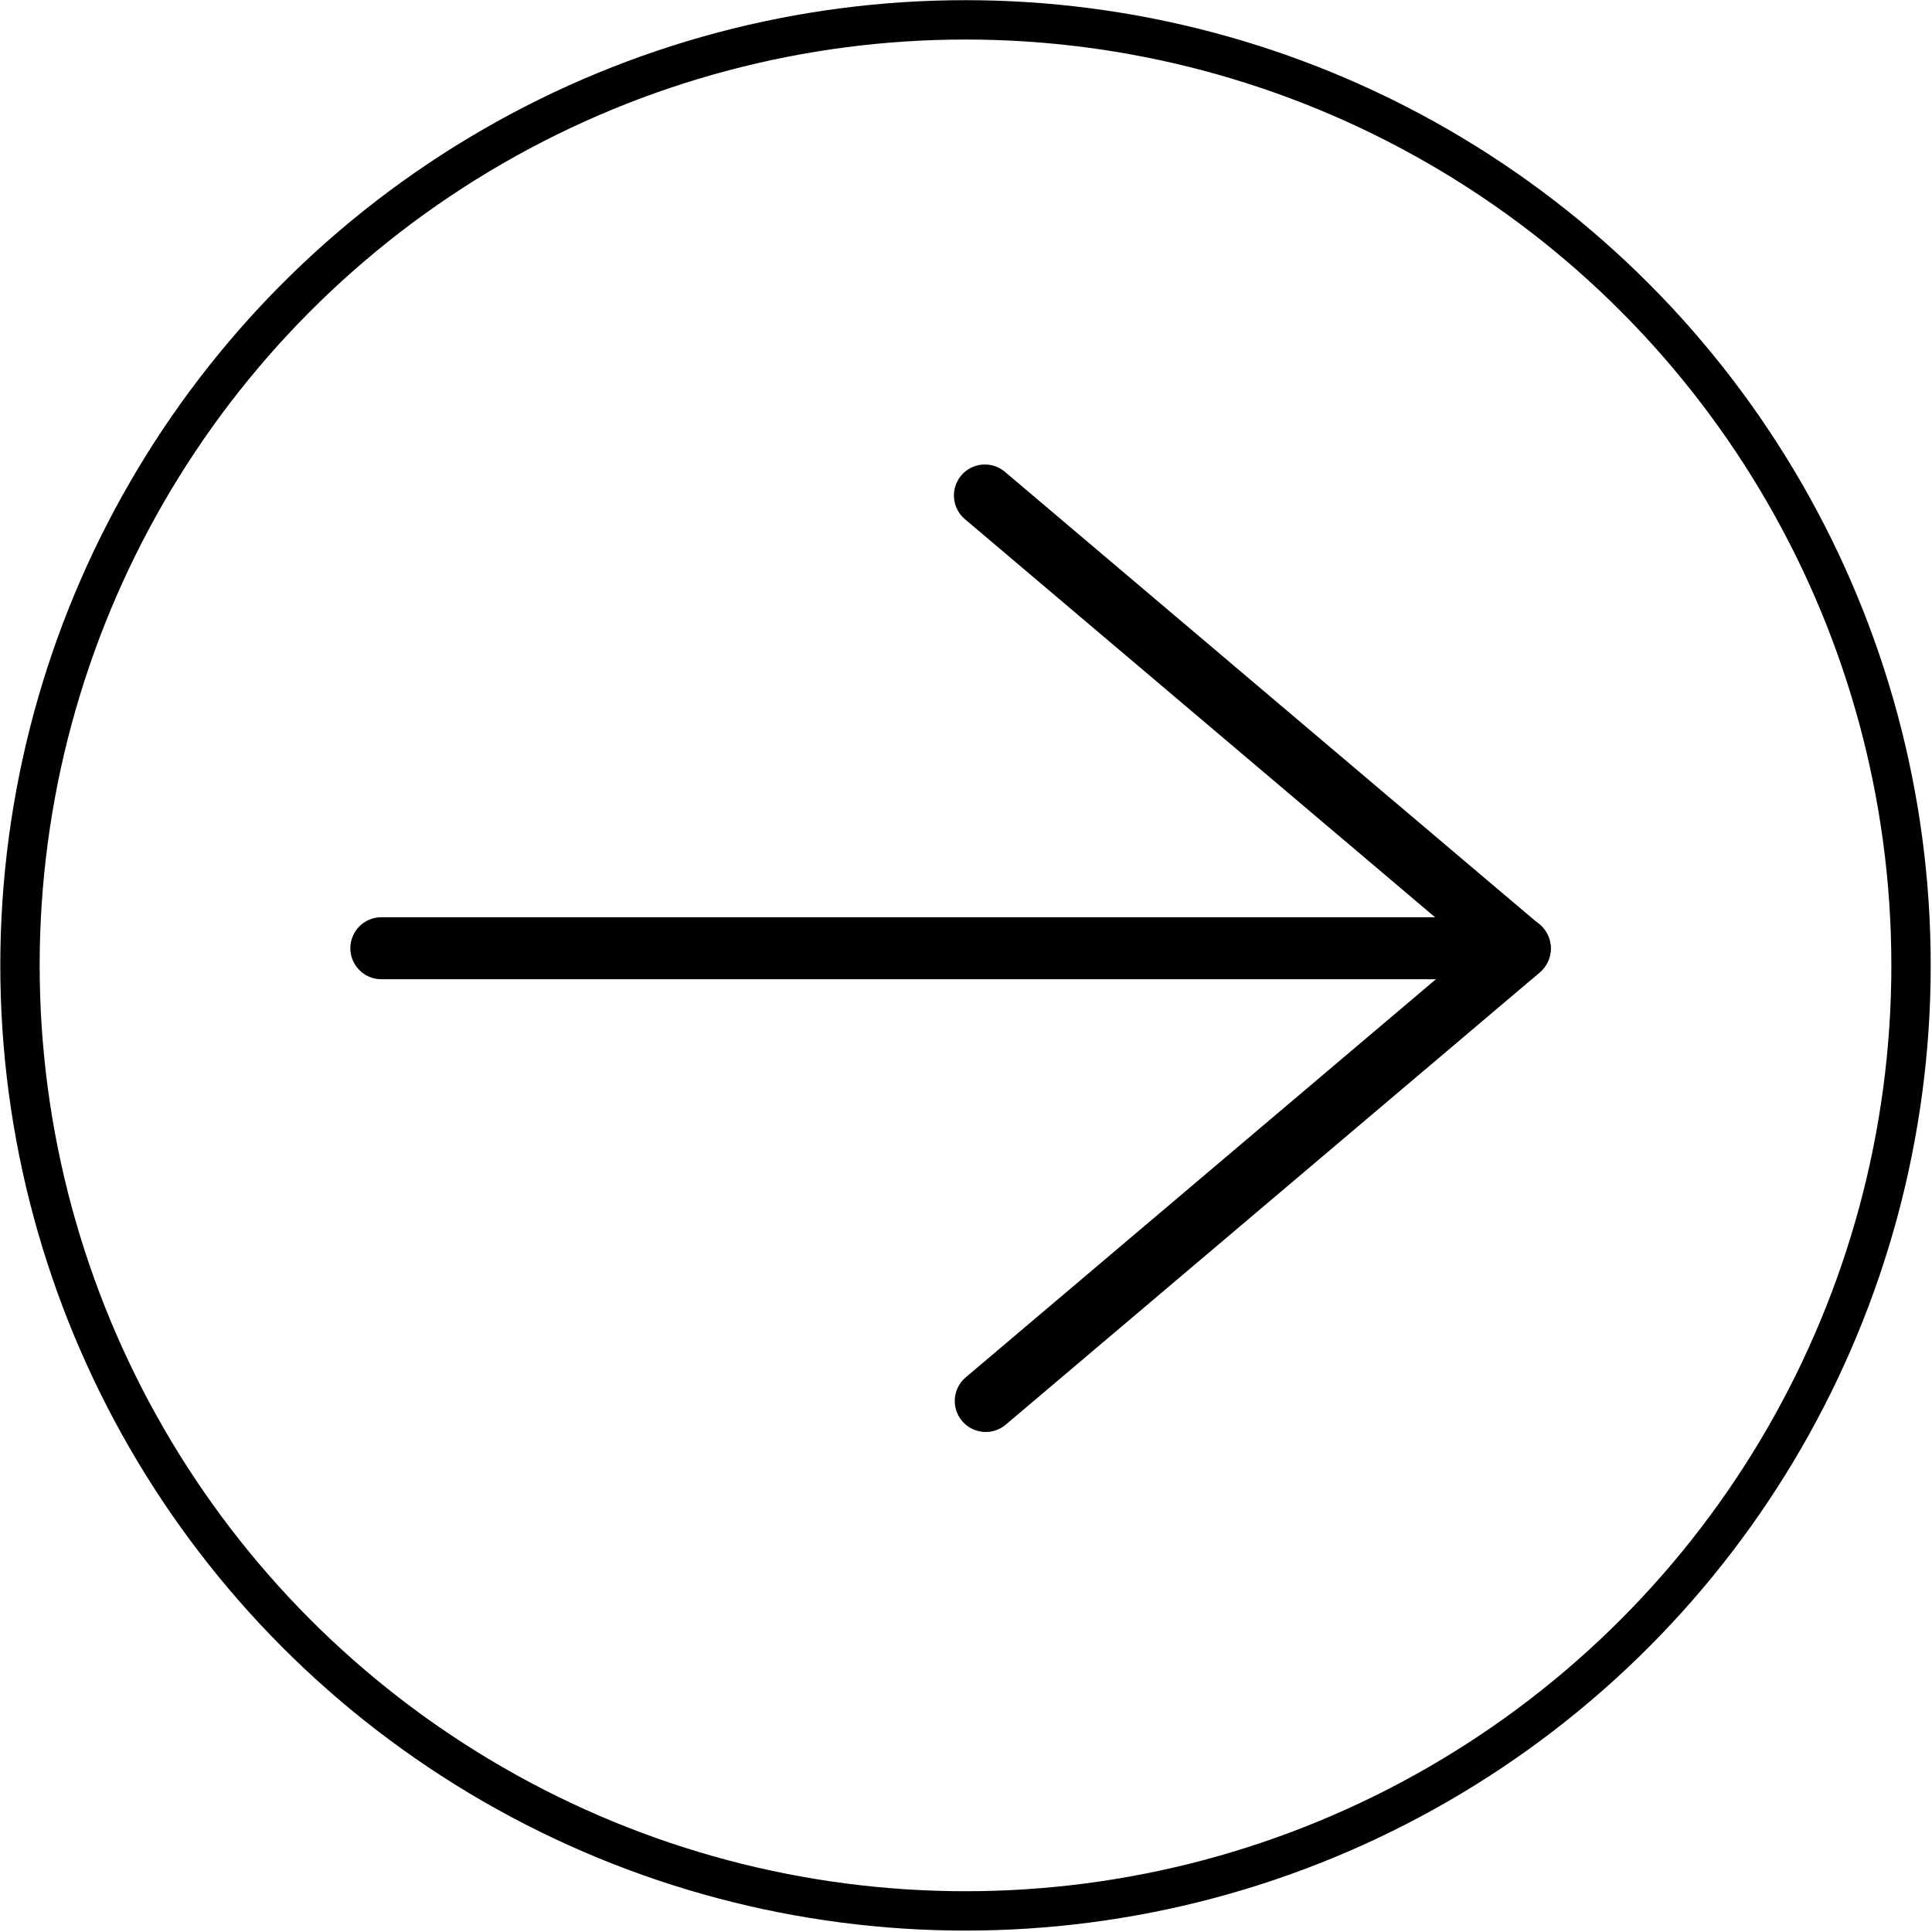 <?xml version="1.0" encoding="UTF-8" standalone="no"?>
<!DOCTYPE svg PUBLIC "-//W3C//DTD SVG 1.1//EN" "http://www.w3.org/Graphics/SVG/1.1/DTD/svg11.dtd">
<svg width="100%" height="100%" viewBox="0 0 3544 3544" version="1.1" xmlns="http://www.w3.org/2000/svg" xmlns:xlink="http://www.w3.org/1999/xlink" xml:space="preserve" xmlns:serif="http://www.serif.com/" style="fill-rule:evenodd;clip-rule:evenodd;stroke-linecap:round;stroke-linejoin:round;stroke-miterlimit:1.5;">
    <g transform="matrix(0.979,0,0,0.979,36.656,40.861)">
        <circle cx="1771.65" cy="1767.11" r="1771.65" style="fill:none;stroke:black;stroke-width:73.75px;"/>
    </g>
    <g>
        <g transform="matrix(0.822,0,0,1,396.071,13.828)">
            <path d="M2979.06,1725.59C2979.06,1694.2 2948.05,1668.73 2909.87,1668.73L369.165,1668.73C330.977,1668.73 299.974,1694.2 299.974,1725.59C299.974,1756.97 330.977,1782.44 369.165,1782.44L2909.87,1782.44C2948.05,1782.44 2979.06,1756.97 2979.06,1725.59Z"/>
        </g>
        <g transform="matrix(0.398,-0.337,0.646,0.763,530.712,1391.16)">
            <path d="M2979.06,1725.59C2979.06,1694.2 2930.21,1668.73 2870.05,1668.73L408.984,1668.73C348.82,1668.73 299.974,1694.2 299.974,1725.59C299.974,1756.97 348.82,1782.44 408.984,1782.44L2870.05,1782.44C2930.21,1782.44 2979.06,1756.97 2979.06,1725.59Z"/>
        </g>
        <g transform="matrix(0.398,0.337,0.646,-0.763,529.153,2087.68)">
            <path d="M2979.06,1725.59C2979.06,1694.2 2930.21,1668.73 2870.05,1668.73L408.984,1668.73C348.82,1668.73 299.974,1694.2 299.974,1725.59C299.974,1756.97 348.82,1782.44 408.984,1782.44L2870.05,1782.44C2930.21,1782.44 2979.06,1756.97 2979.06,1725.59Z"/>
        </g>
    </g>
</svg>
